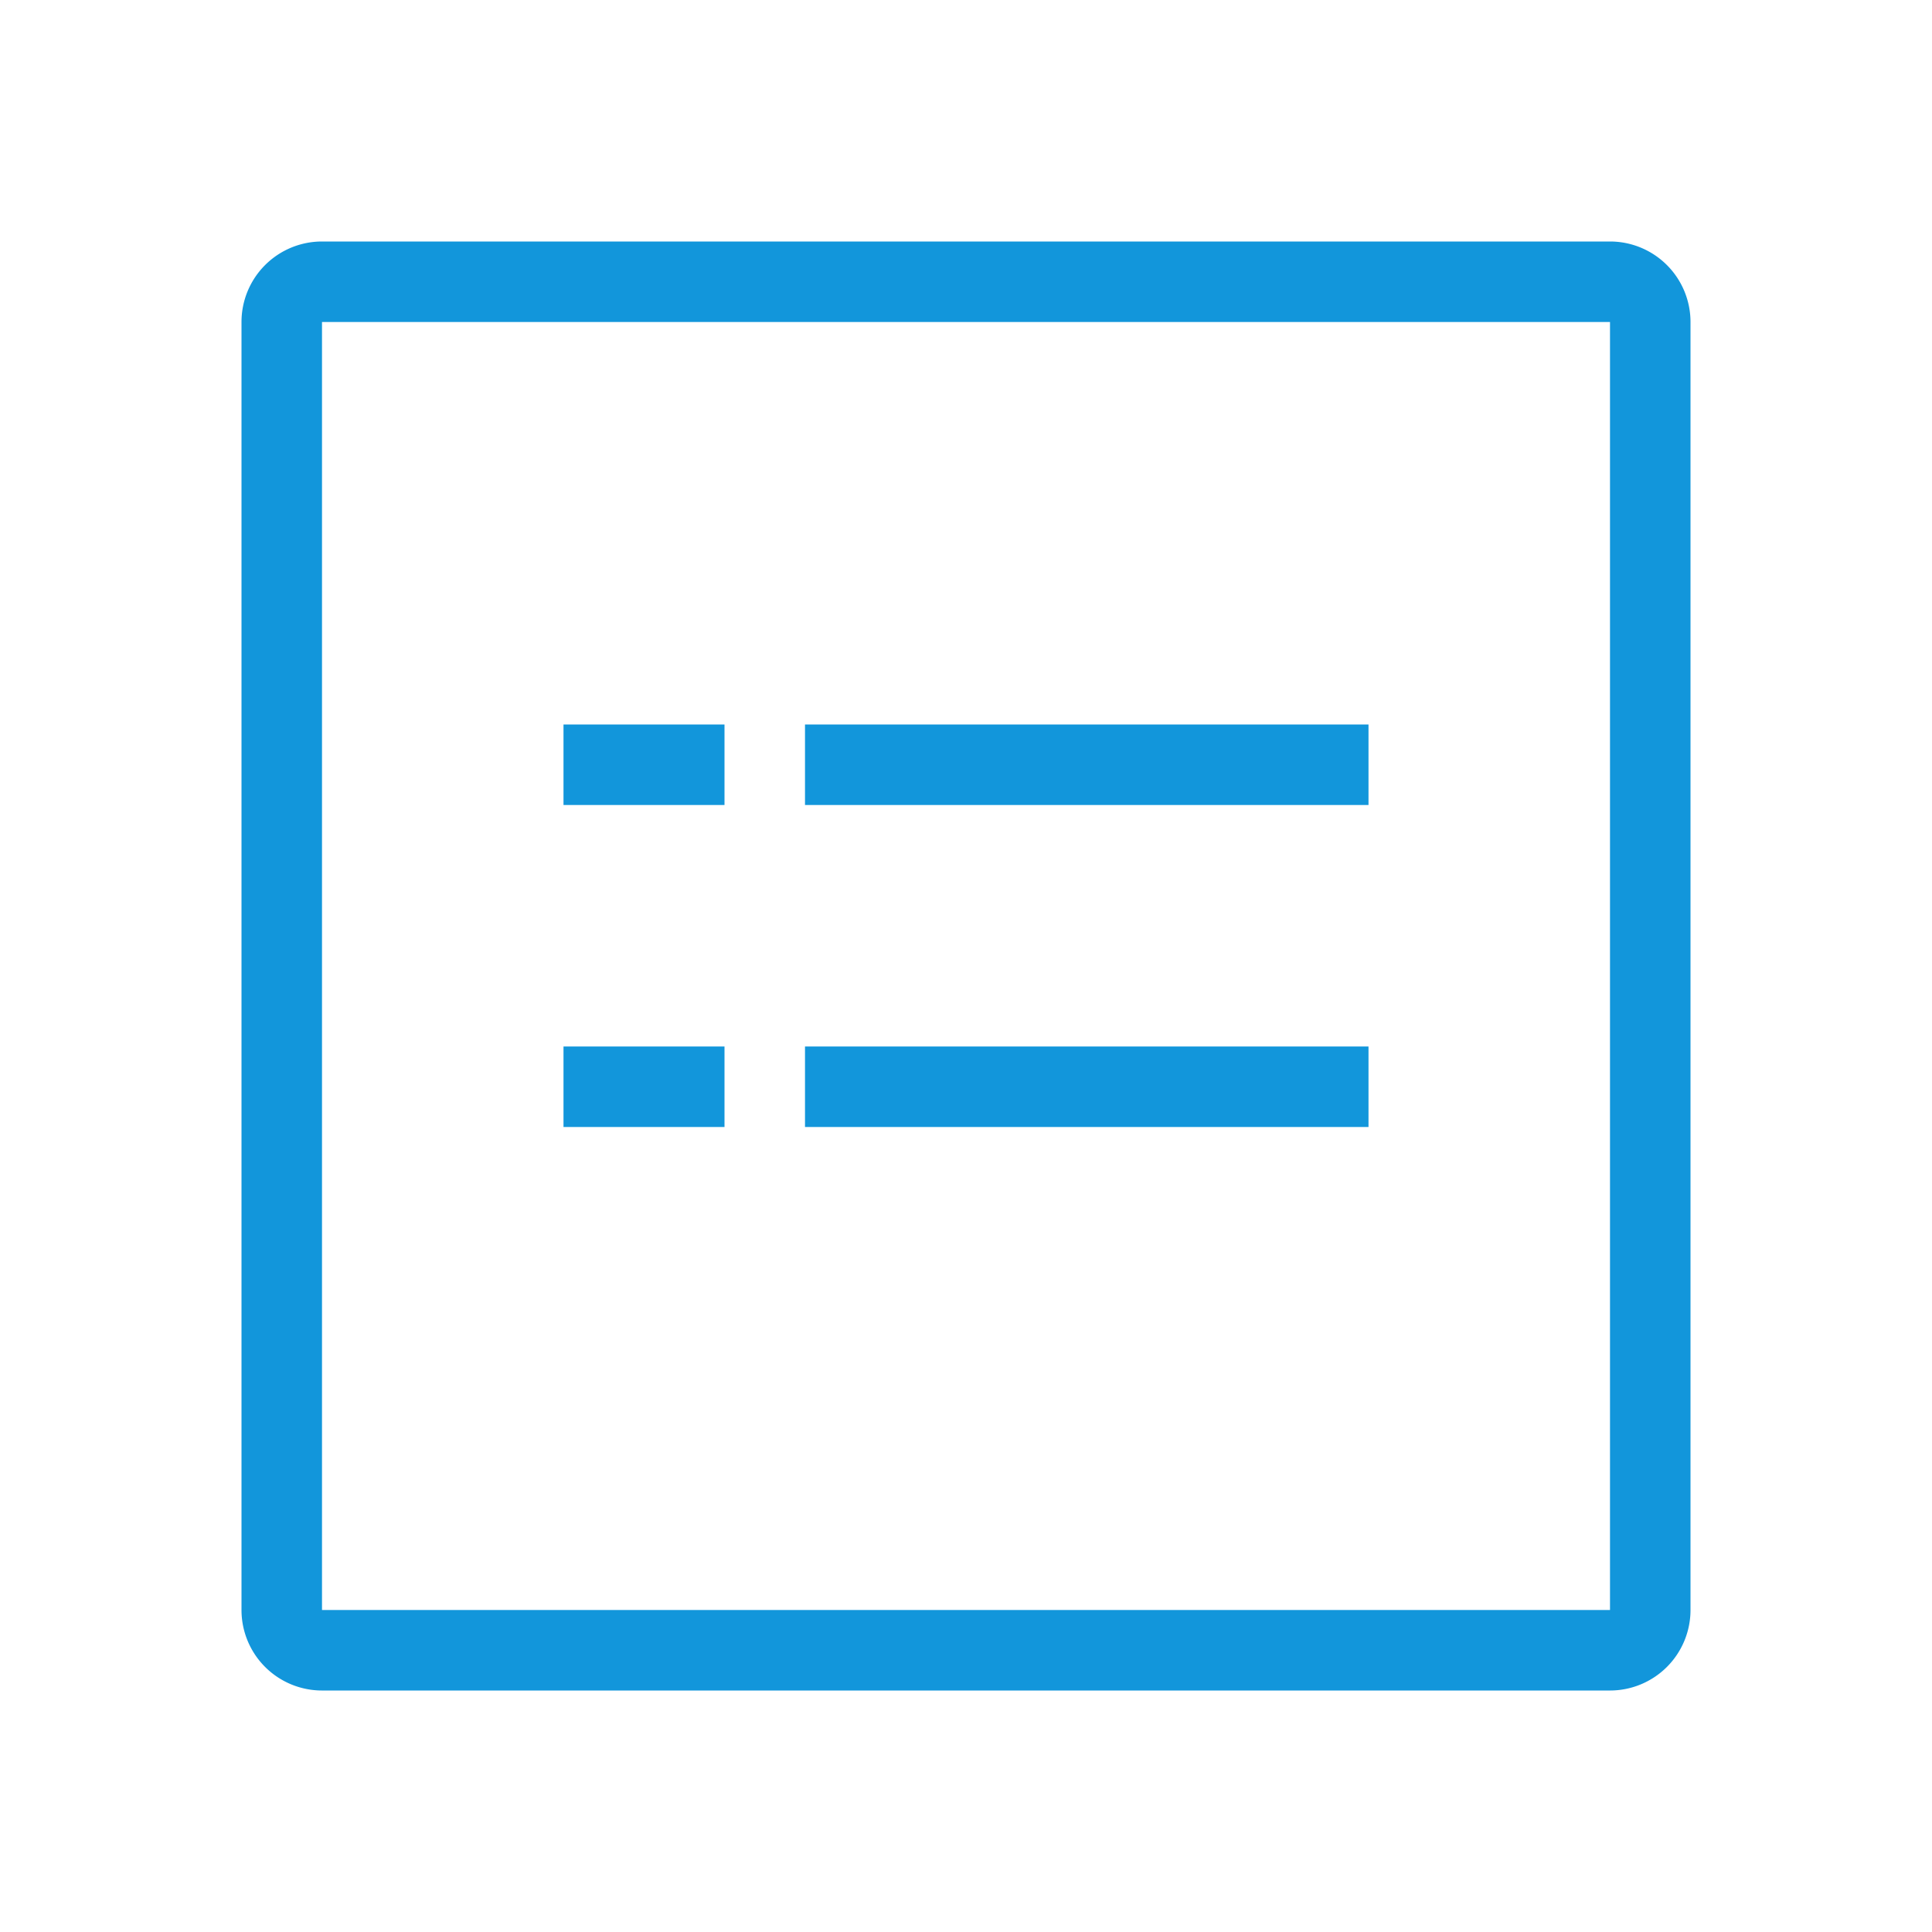 <?xml version="1.0" standalone="no"?><!DOCTYPE svg PUBLIC "-//W3C//DTD SVG 1.1//EN" "http://www.w3.org/Graphics/SVG/1.1/DTD/svg11.dtd"><svg t="1637205618147" class="icon" viewBox="0 0 1024 1024" version="1.1" xmlns="http://www.w3.org/2000/svg" p-id="20336" xmlns:xlink="http://www.w3.org/1999/xlink" width="880" height="880"><defs><style type="text/css"></style></defs><path d="M170.667 170.667v682.667h682.667V170.667H170.667z m0-42.667h682.667a42.667 42.667 0 0 1 42.667 42.667v682.667a42.667 42.667 0 0 1-42.667 42.667H170.667a42.667 42.667 0 0 1-42.667-42.667V170.667a42.667 42.667 0 0 1 42.667-42.667z" fill="#1296db" p-id="20337"></path><path d="M426.667 384h298.667v42.667h-298.667zM298.667 384h85.333v42.667H298.667zM426.667 554.667h298.667v42.667h-298.667zM298.667 554.667h85.333v42.667H298.667z" fill="#1296db" p-id="20338"></path></svg>